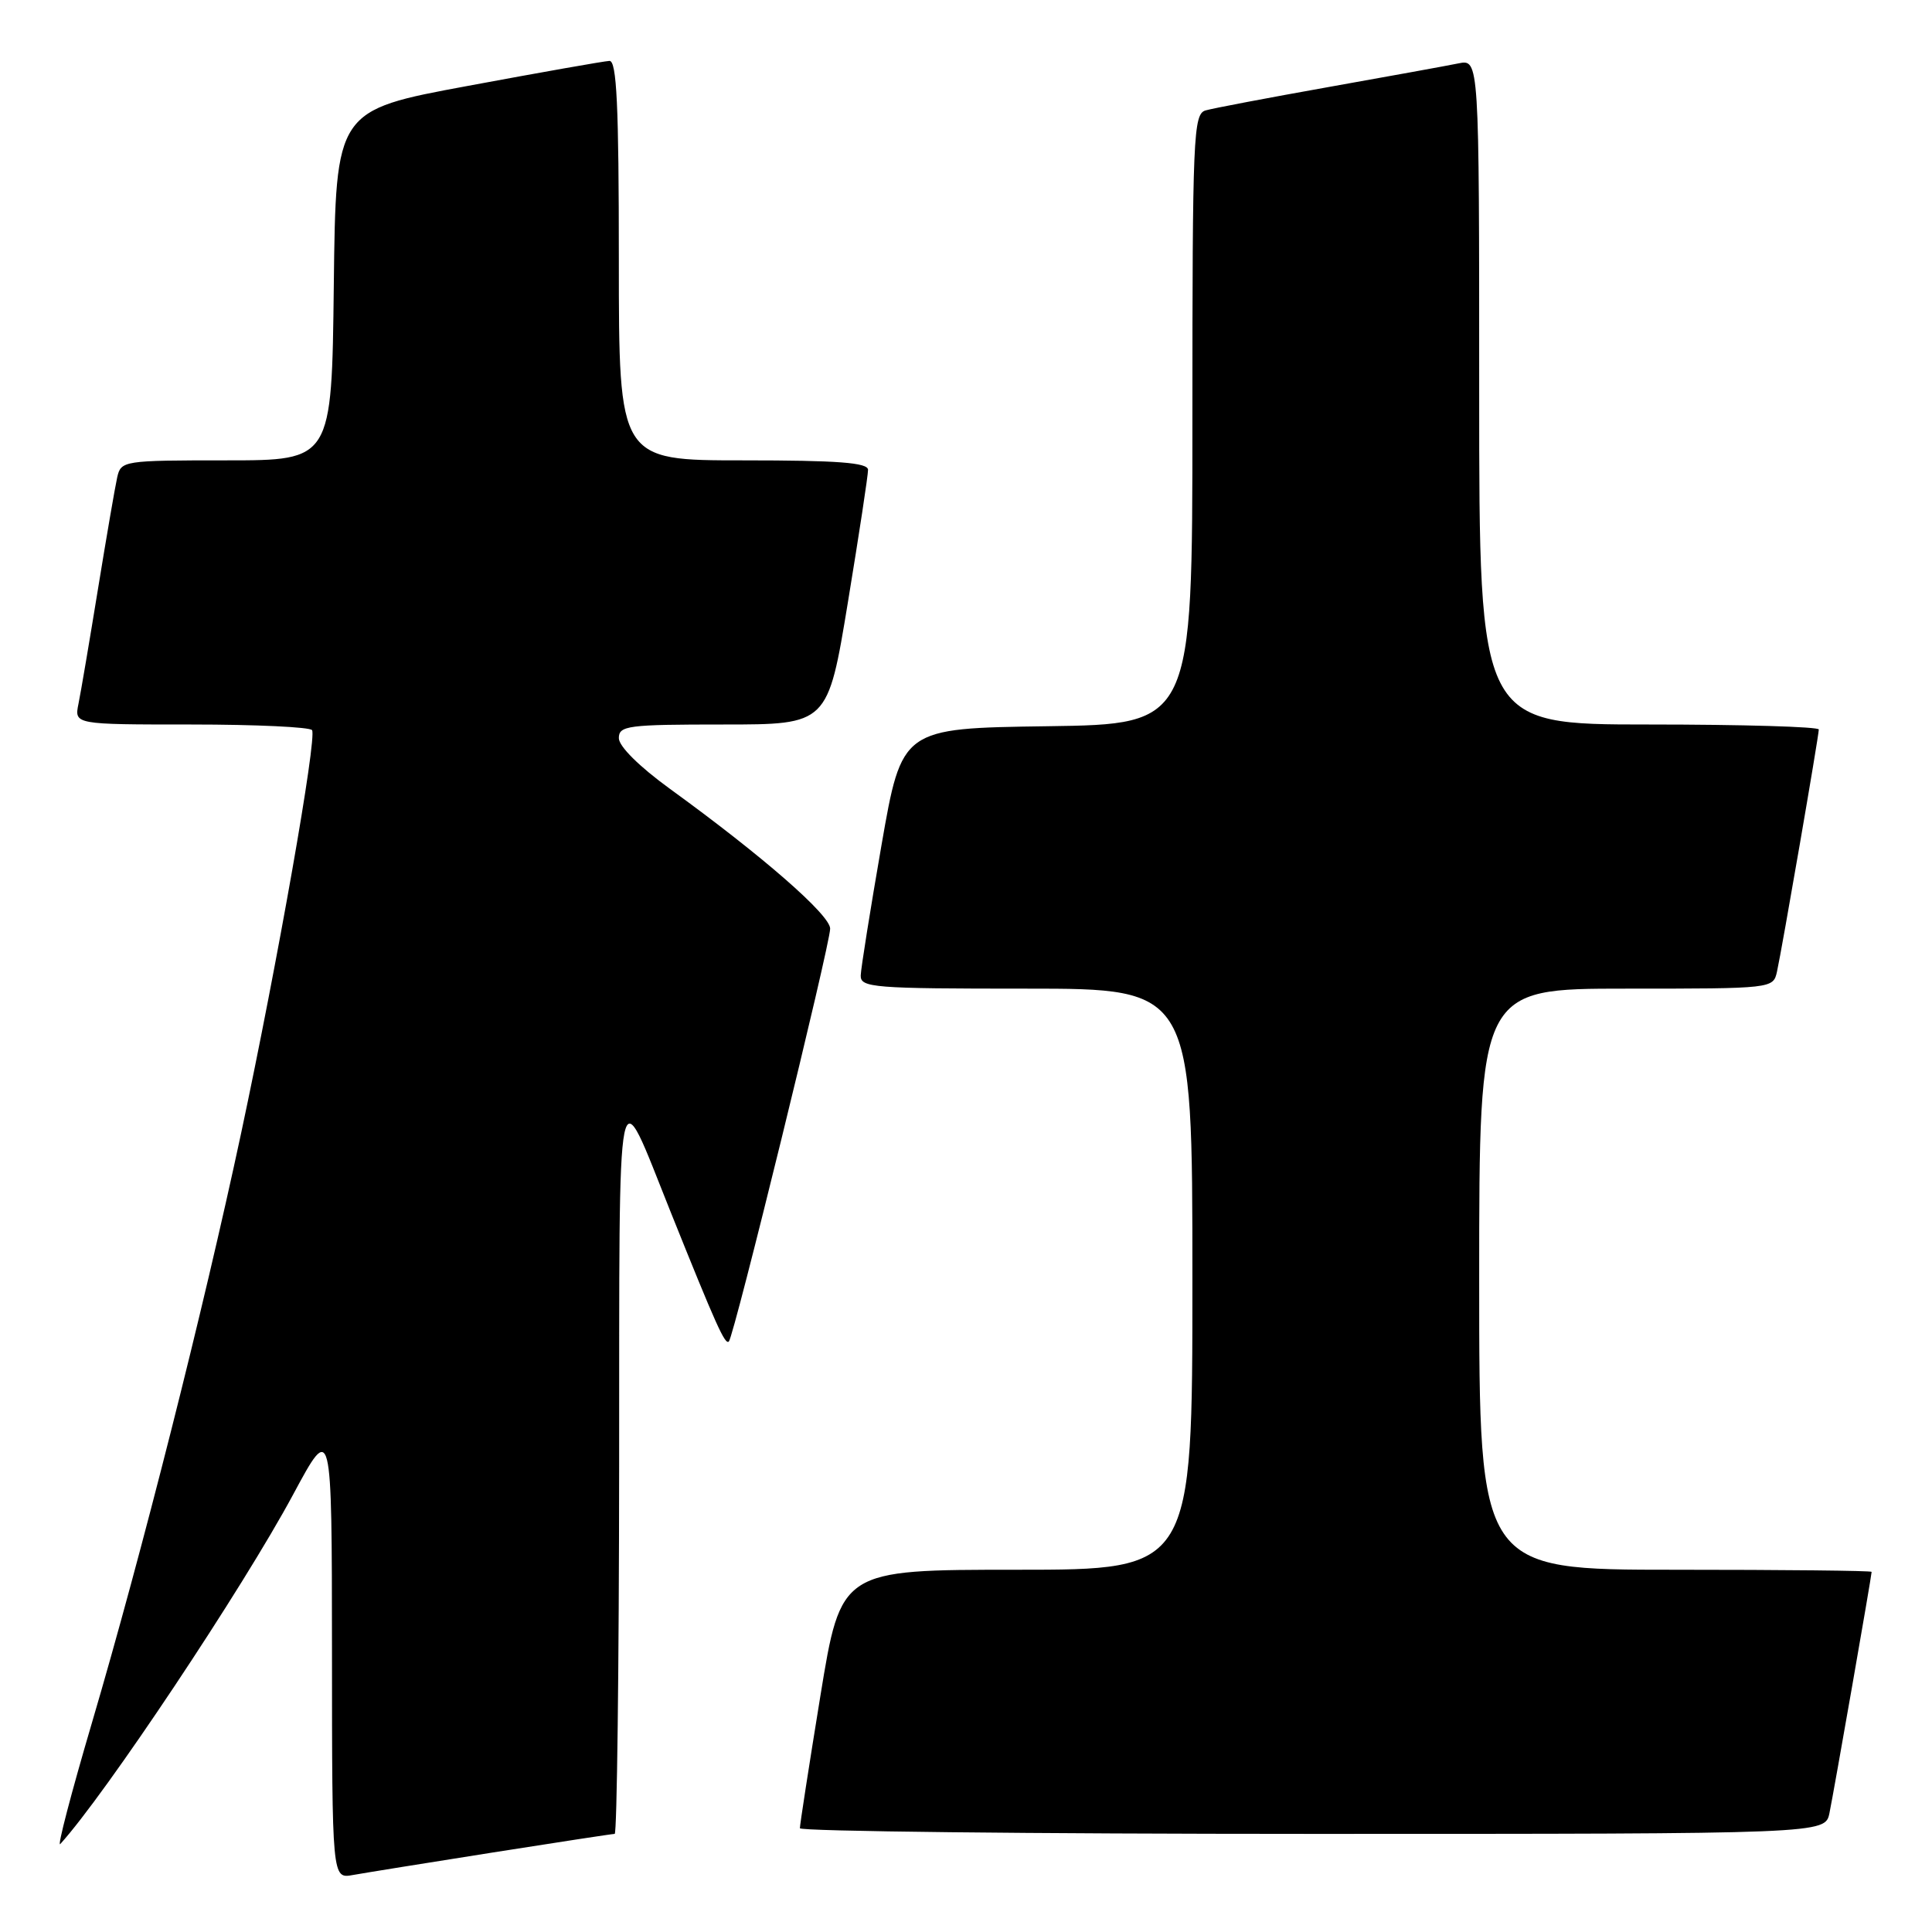 <?xml version="1.0" encoding="UTF-8" standalone="no"?>
<!DOCTYPE svg PUBLIC "-//W3C//DTD SVG 1.1//EN" "http://www.w3.org/Graphics/SVG/1.1/DTD/svg11.dtd" >
<svg xmlns="http://www.w3.org/2000/svg" xmlns:xlink="http://www.w3.org/1999/xlink" version="1.1" viewBox="0 0 256 256">
 <g >
 <path fill="currentColor"
d=" M 65.20 245.48 C 73.83 244.12 81.14 243.00 81.45 243.00 C 81.75 243.00 82.02 221.06 82.04 194.25 C 82.08 139.84 81.57 142.40 88.85 160.56 C 94.91 175.66 96.08 178.26 96.58 177.75 C 97.26 177.07 110.00 125.14 110.00 123.05 C 110.00 121.24 101.06 113.44 88.75 104.51 C 84.71 101.58 82.00 98.89 82.00 97.81 C 82.00 96.15 83.16 96.00 95.85 96.00 C 109.69 96.00 109.69 96.00 112.36 79.75 C 113.83 70.81 115.03 62.94 115.02 62.25 C 115.00 61.30 111.02 61.00 98.50 61.00 C 82.00 61.00 82.00 61.00 82.00 34.50 C 82.00 13.93 81.72 8.01 80.75 8.07 C 80.06 8.10 71.62 9.59 62.00 11.38 C 44.50 14.62 44.50 14.62 44.23 37.81 C 43.96 61.00 43.96 61.00 30.00 61.00 C 16.34 61.00 16.03 61.05 15.53 63.25 C 15.25 64.49 14.11 71.12 12.99 78.00 C 11.87 84.88 10.71 91.74 10.40 93.25 C 9.84 96.00 9.84 96.00 25.36 96.00 C 33.90 96.00 41.09 96.34 41.35 96.75 C 42.01 97.82 36.79 127.45 31.94 150.20 C 26.90 173.78 18.80 205.80 12.16 228.35 C 9.43 237.62 7.55 244.82 7.98 244.35 C 13.90 237.86 32.18 210.44 38.86 198.00 C 43.97 188.50 43.97 188.50 43.99 218.72 C 44.00 248.95 44.00 248.95 46.75 248.45 C 48.26 248.18 56.56 246.84 65.20 245.48 Z  M 242.41 240.25 C 242.98 237.51 248.00 208.80 248.00 208.28 C 248.00 208.12 236.30 208.00 222.00 208.00 C 196.00 208.00 196.00 208.00 196.00 169.50 C 196.00 131.00 196.00 131.00 215.48 131.00 C 234.87 131.00 234.96 130.99 235.46 128.75 C 236.13 125.71 241.00 97.50 241.00 96.66 C 241.00 96.30 230.88 96.00 218.50 96.00 C 196.00 96.00 196.00 96.00 196.00 51.92 C 196.00 7.84 196.00 7.84 193.25 8.40 C 191.74 8.71 183.97 10.12 176.00 11.54 C 168.03 12.96 160.71 14.35 159.75 14.63 C 158.12 15.10 158.00 17.92 158.00 55.55 C 158.00 95.96 158.00 95.96 138.75 96.23 C 119.50 96.50 119.50 96.50 116.80 112.00 C 115.32 120.53 114.08 128.29 114.05 129.25 C 114.00 130.87 115.69 131.00 136.00 131.00 C 158.00 131.00 158.00 131.00 158.00 169.50 C 158.00 208.00 158.00 208.00 134.71 208.00 C 111.43 208.00 111.43 208.00 108.70 224.75 C 107.20 233.96 105.98 241.84 105.99 242.25 C 105.99 242.66 136.56 243.00 173.92 243.00 C 241.84 243.00 241.84 243.00 242.41 240.25 Z "/>
</g>
</svg>